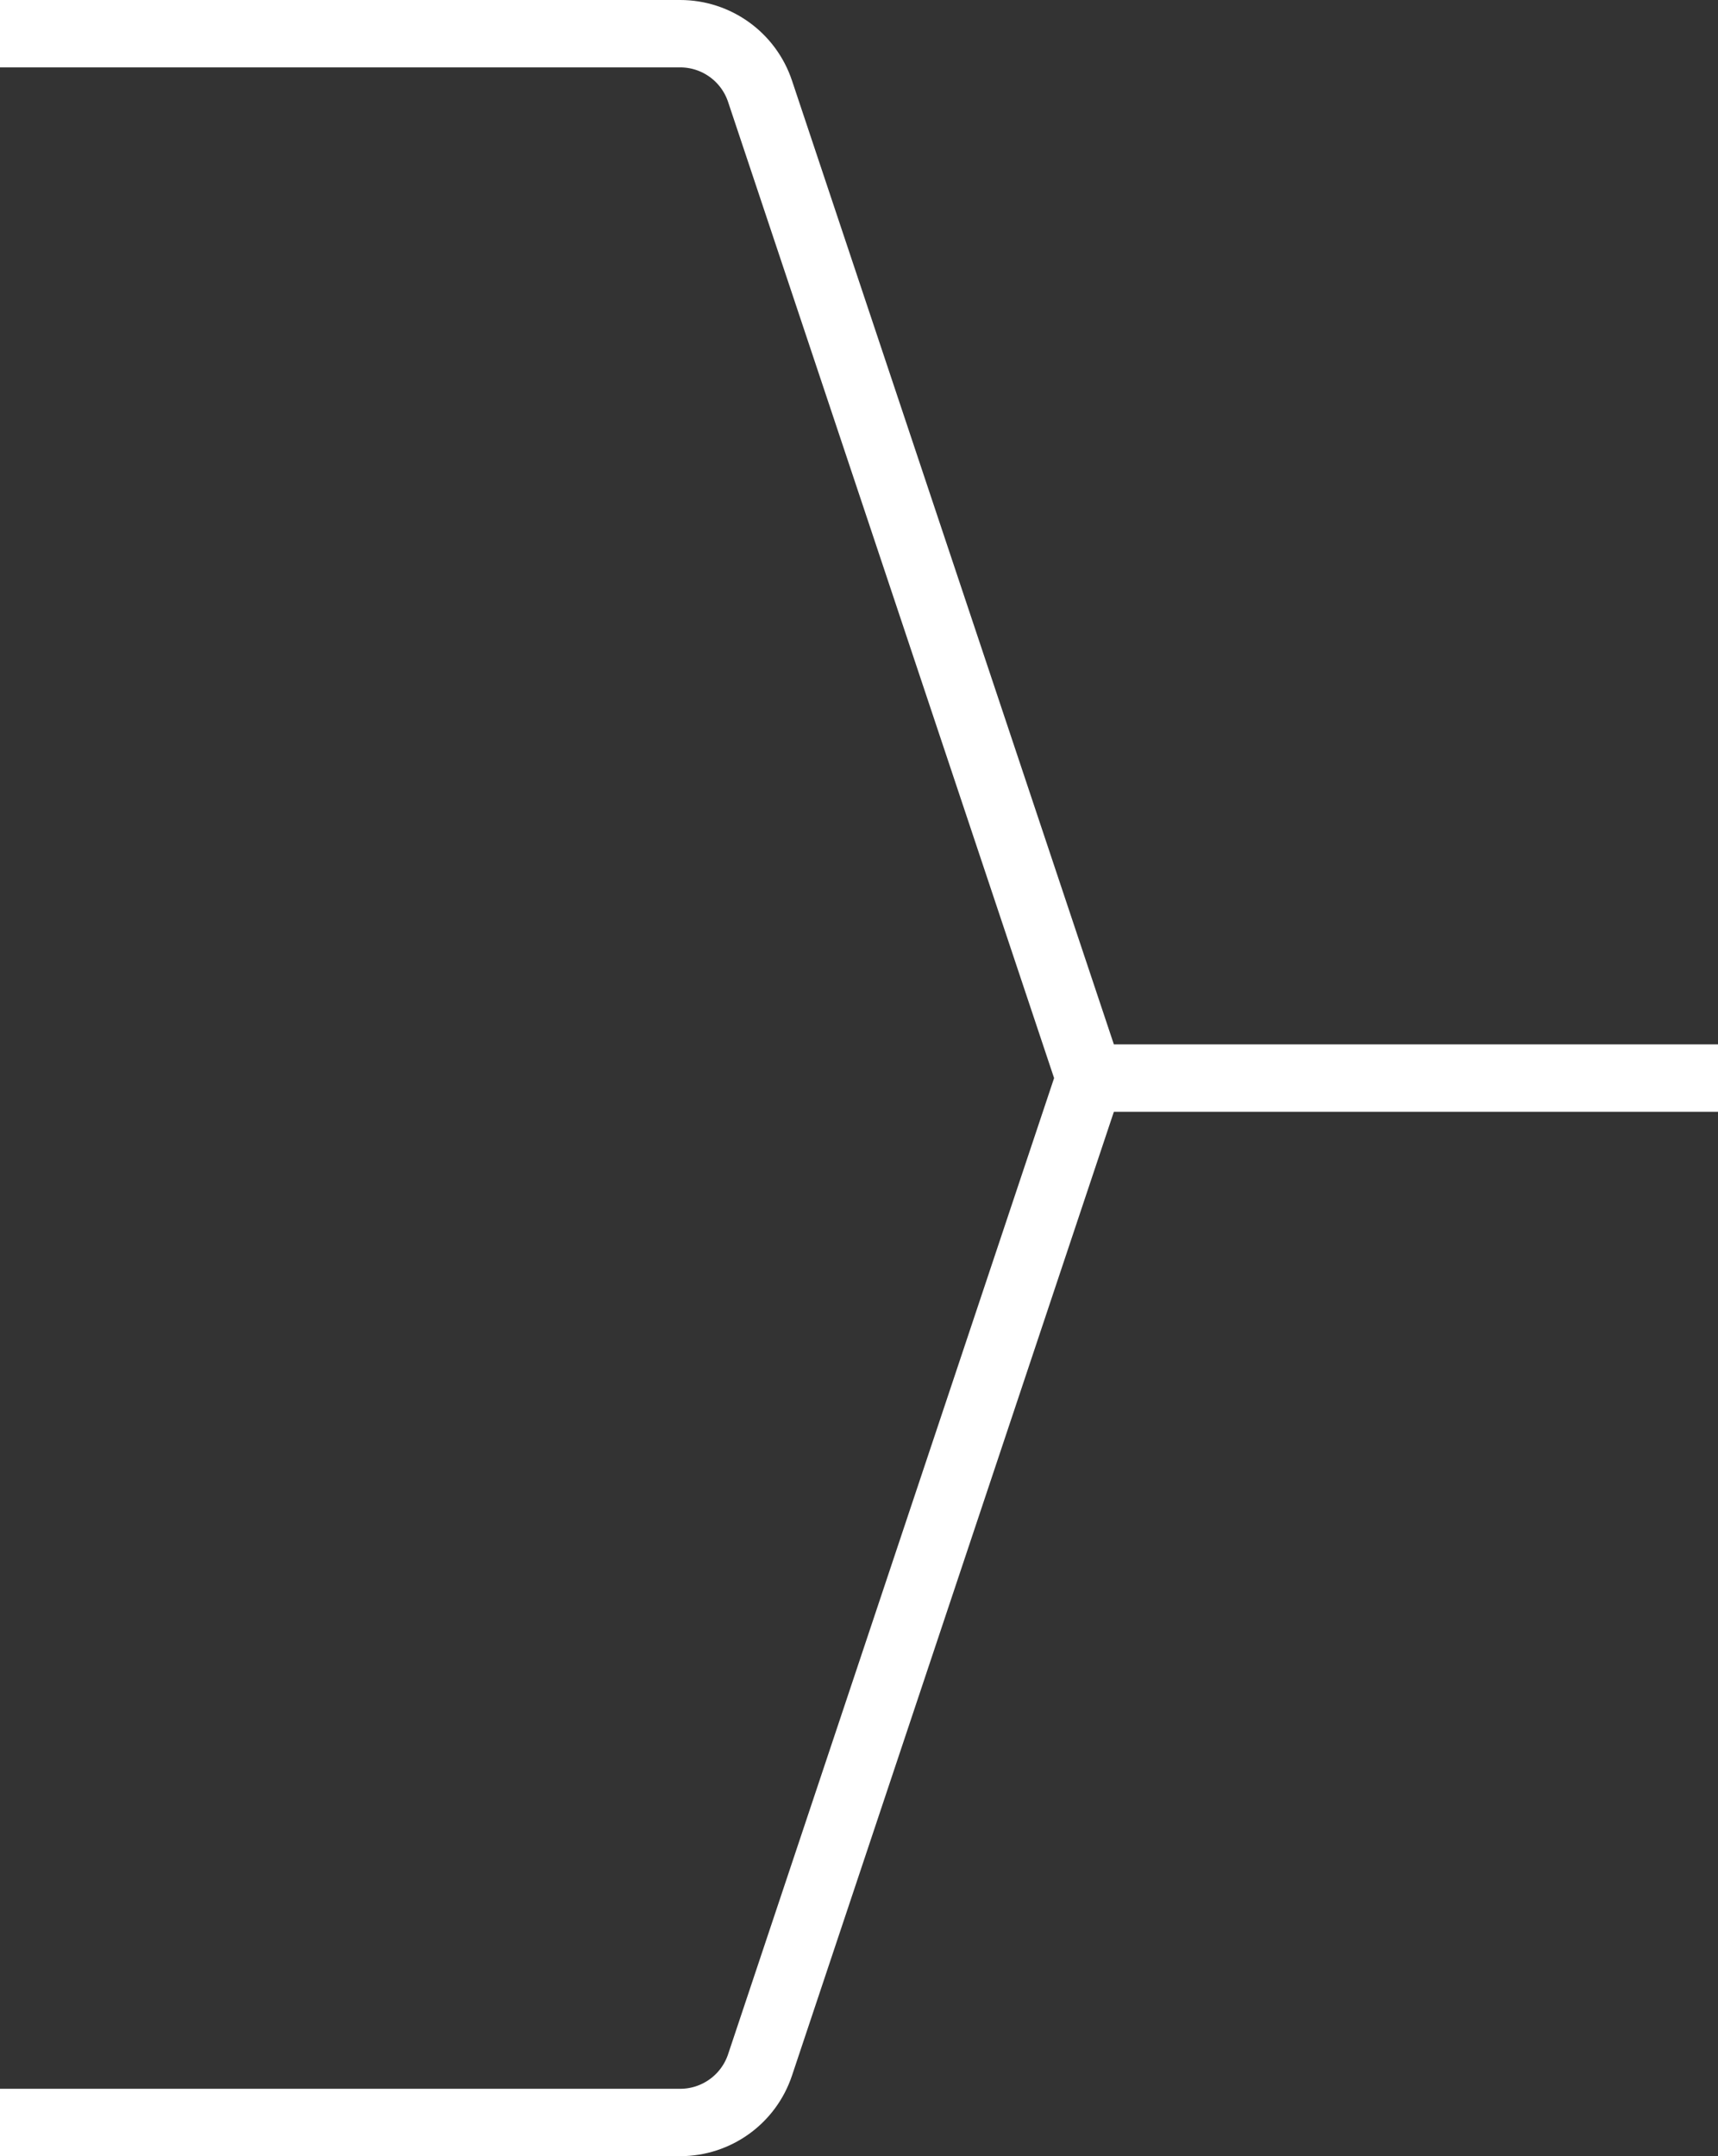 <svg width="204" height="256" viewBox="0 0 204 256" fill="none" xmlns="http://www.w3.org/2000/svg">
<rect x="0" y="0" width="204" height="256" fill="#333333" stroke="none"/>
<path d="M0 4H64.691H80.763C85.066 4 88.885 6.752 90.248 10.832L108.674 66L129.383 128M0 252H80.763C85.066 252 88.885 249.248 90.248 245.168L129.383 128M129.383 128H204" stroke="white" stroke-width="8"/>
</svg>
